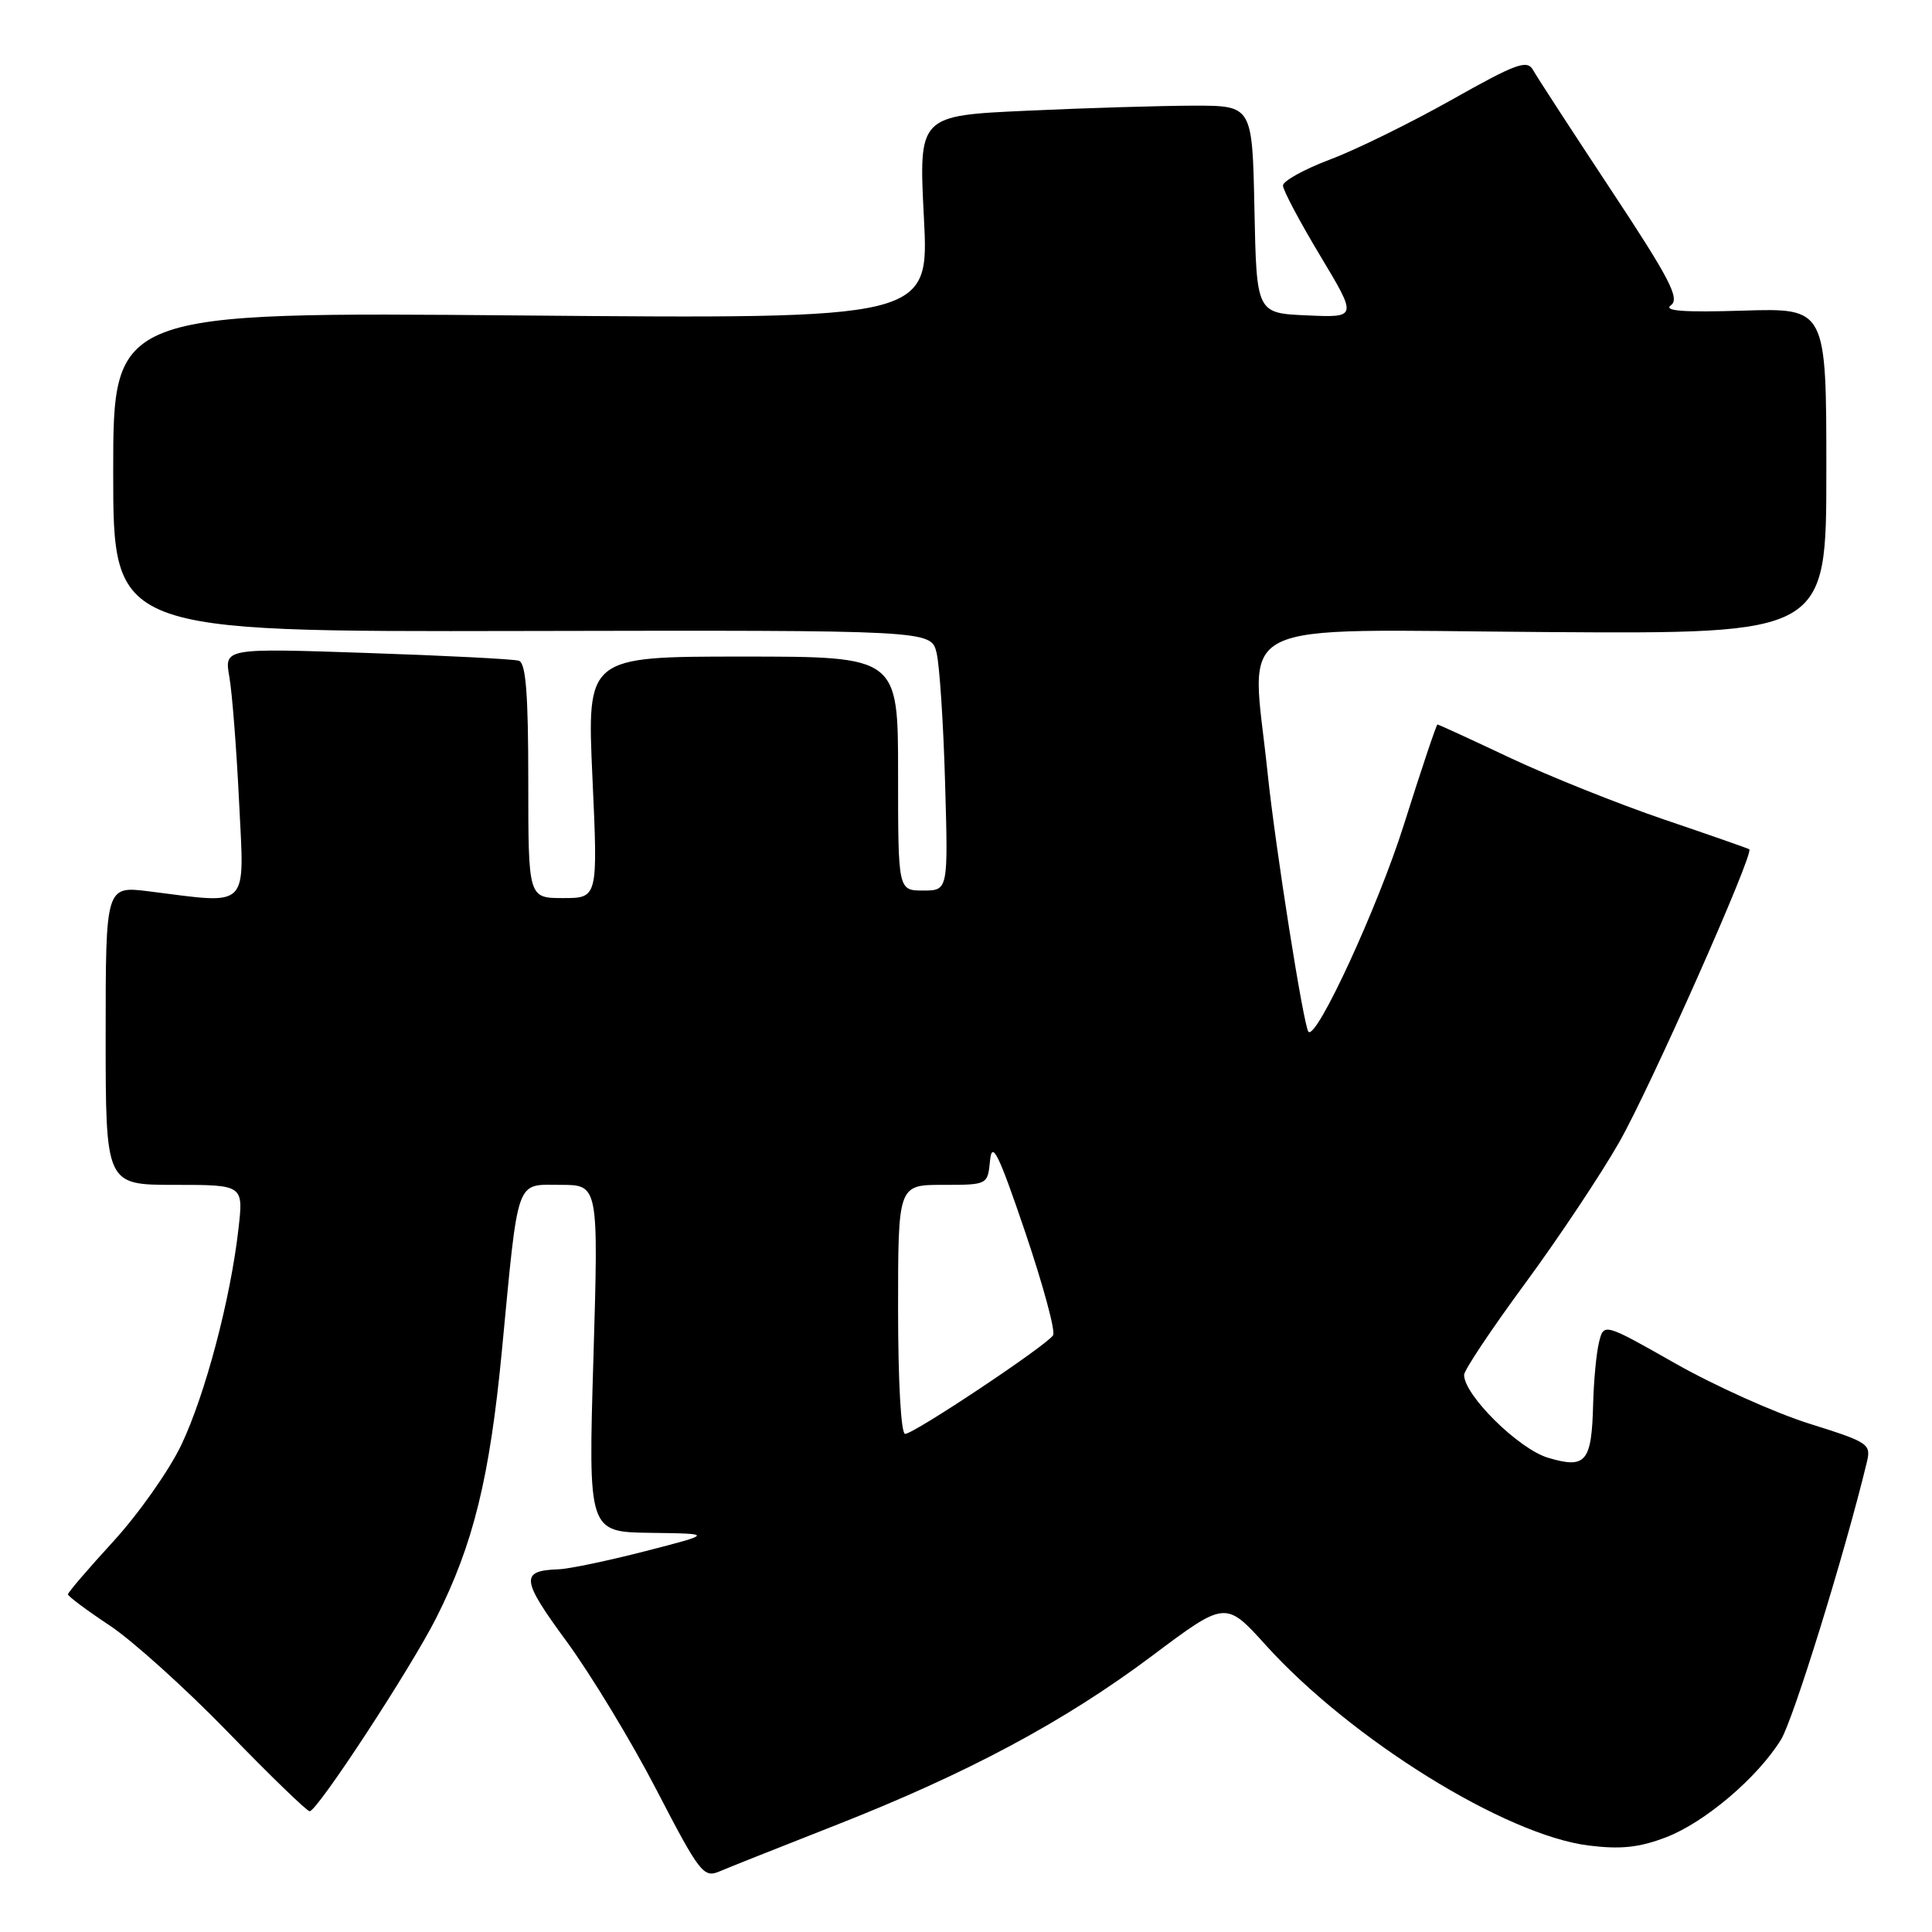 <?xml version="1.0" encoding="UTF-8" standalone="no"?>
<!DOCTYPE svg PUBLIC "-//W3C//DTD SVG 1.1//EN" "http://www.w3.org/Graphics/SVG/1.1/DTD/svg11.dtd" >
<svg xmlns="http://www.w3.org/2000/svg" xmlns:xlink="http://www.w3.org/1999/xlink" version="1.1" viewBox="0 0 256 256">
 <g >
 <path fill="currentColor"
d=" M 110.50 241.94 C 128.14 235.02 140.99 228.15 152.64 219.42 C 162.40 212.10 162.40 212.10 167.75 218.02 C 179.05 230.50 199.46 243.16 210.50 244.54 C 214.74 245.07 217.20 244.81 220.73 243.46 C 225.86 241.51 232.88 235.55 235.99 230.51 C 237.62 227.88 244.43 205.88 247.34 193.86 C 247.96 191.32 247.71 191.15 239.74 188.64 C 235.21 187.22 227.22 183.63 222.00 180.67 C 212.50 175.28 212.50 175.28 211.87 177.89 C 211.52 179.33 211.18 182.97 211.10 186.00 C 210.91 193.74 210.15 194.66 205.12 193.16 C 201.22 191.99 194.00 184.86 194.00 182.18 C 194.00 181.56 197.62 176.13 202.05 170.11 C 206.48 164.09 212.11 155.64 214.56 151.34 C 218.62 144.22 232.47 113.03 231.79 112.53 C 231.63 112.42 226.55 110.64 220.50 108.59 C 214.45 106.53 205.28 102.86 200.12 100.43 C 194.95 97.99 190.62 96.00 190.47 96.00 C 190.33 96.00 188.33 101.96 186.03 109.25 C 182.62 120.08 174.46 137.79 173.38 136.72 C 172.75 136.08 168.99 112.32 167.96 102.38 C 165.80 81.55 162.02 83.46 204.75 83.75 C 242.00 84.00 242.00 84.00 242.00 62.41 C 242.00 40.82 242.00 40.82 230.98 41.16 C 223.04 41.41 220.36 41.20 221.41 40.44 C 222.61 39.56 221.25 36.93 213.45 25.14 C 208.28 17.31 203.63 10.17 203.14 9.28 C 202.35 7.87 200.92 8.40 192.36 13.22 C 186.94 16.27 179.69 19.84 176.25 21.13 C 172.81 22.43 170.00 23.98 170.00 24.59 C 170.00 25.19 172.22 29.37 174.93 33.88 C 179.86 42.09 179.86 42.09 173.18 41.79 C 166.50 41.50 166.50 41.50 166.22 27.75 C 165.94 14.00 165.94 14.00 158.22 14.00 C 153.97 14.01 144.03 14.30 136.11 14.67 C 121.73 15.32 121.73 15.32 122.42 28.80 C 123.12 42.27 123.12 42.27 69.06 41.80 C 15.00 41.33 15.00 41.33 15.00 62.53 C 15.00 83.72 15.00 83.72 69.18 83.61 C 123.37 83.50 123.37 83.50 124.10 86.50 C 124.50 88.15 125.01 95.91 125.23 103.75 C 125.64 118.00 125.64 118.00 122.32 118.00 C 119.00 118.00 119.00 118.00 119.00 102.50 C 119.00 87.00 119.00 87.00 98.39 87.00 C 77.77 87.00 77.77 87.00 78.50 103.00 C 79.23 119.00 79.23 119.00 74.61 119.00 C 70.00 119.00 70.00 119.00 70.00 103.47 C 70.00 91.92 69.68 87.84 68.75 87.55 C 68.06 87.33 59.00 86.87 48.61 86.52 C 29.72 85.88 29.72 85.88 30.39 89.69 C 30.76 91.78 31.34 99.24 31.68 106.25 C 32.38 120.65 33.24 119.80 19.75 118.11 C 14.00 117.39 14.00 117.39 14.00 137.20 C 14.00 157.00 14.00 157.00 23.13 157.00 C 32.26 157.00 32.26 157.00 31.60 162.81 C 30.55 172.13 27.19 184.82 24.02 191.47 C 22.40 194.86 18.36 200.59 15.04 204.22 C 11.72 207.84 9.00 211.01 9.00 211.26 C 9.00 211.51 11.49 213.37 14.54 215.39 C 17.58 217.41 24.64 223.78 30.22 229.53 C 35.80 235.29 40.67 240.00 41.03 240.00 C 42.04 240.00 54.44 221.05 57.81 214.37 C 62.72 204.63 64.89 195.80 66.50 179.01 C 68.73 155.68 68.26 157.00 74.28 157.00 C 79.31 157.00 79.31 157.00 78.63 180.00 C 77.94 203.00 77.94 203.00 86.22 203.11 C 94.50 203.22 94.50 203.22 85.50 205.54 C 80.55 206.81 75.38 207.90 74.00 207.94 C 68.91 208.12 69.03 209.27 75.08 217.50 C 78.30 221.90 83.68 230.77 87.01 237.21 C 92.66 248.11 93.23 248.86 95.29 247.99 C 96.51 247.47 103.35 244.75 110.50 241.94 Z  M 119.00 173.50 C 119.00 157.00 119.00 157.00 124.94 157.00 C 130.87 157.00 130.87 157.00 131.19 153.75 C 131.45 151.11 132.32 152.89 135.83 163.22 C 138.20 170.22 139.88 176.39 139.54 176.93 C 138.72 178.26 121.11 190.00 119.93 190.00 C 119.39 190.00 119.00 183.06 119.00 173.50 Z "/>
</g>
</svg>